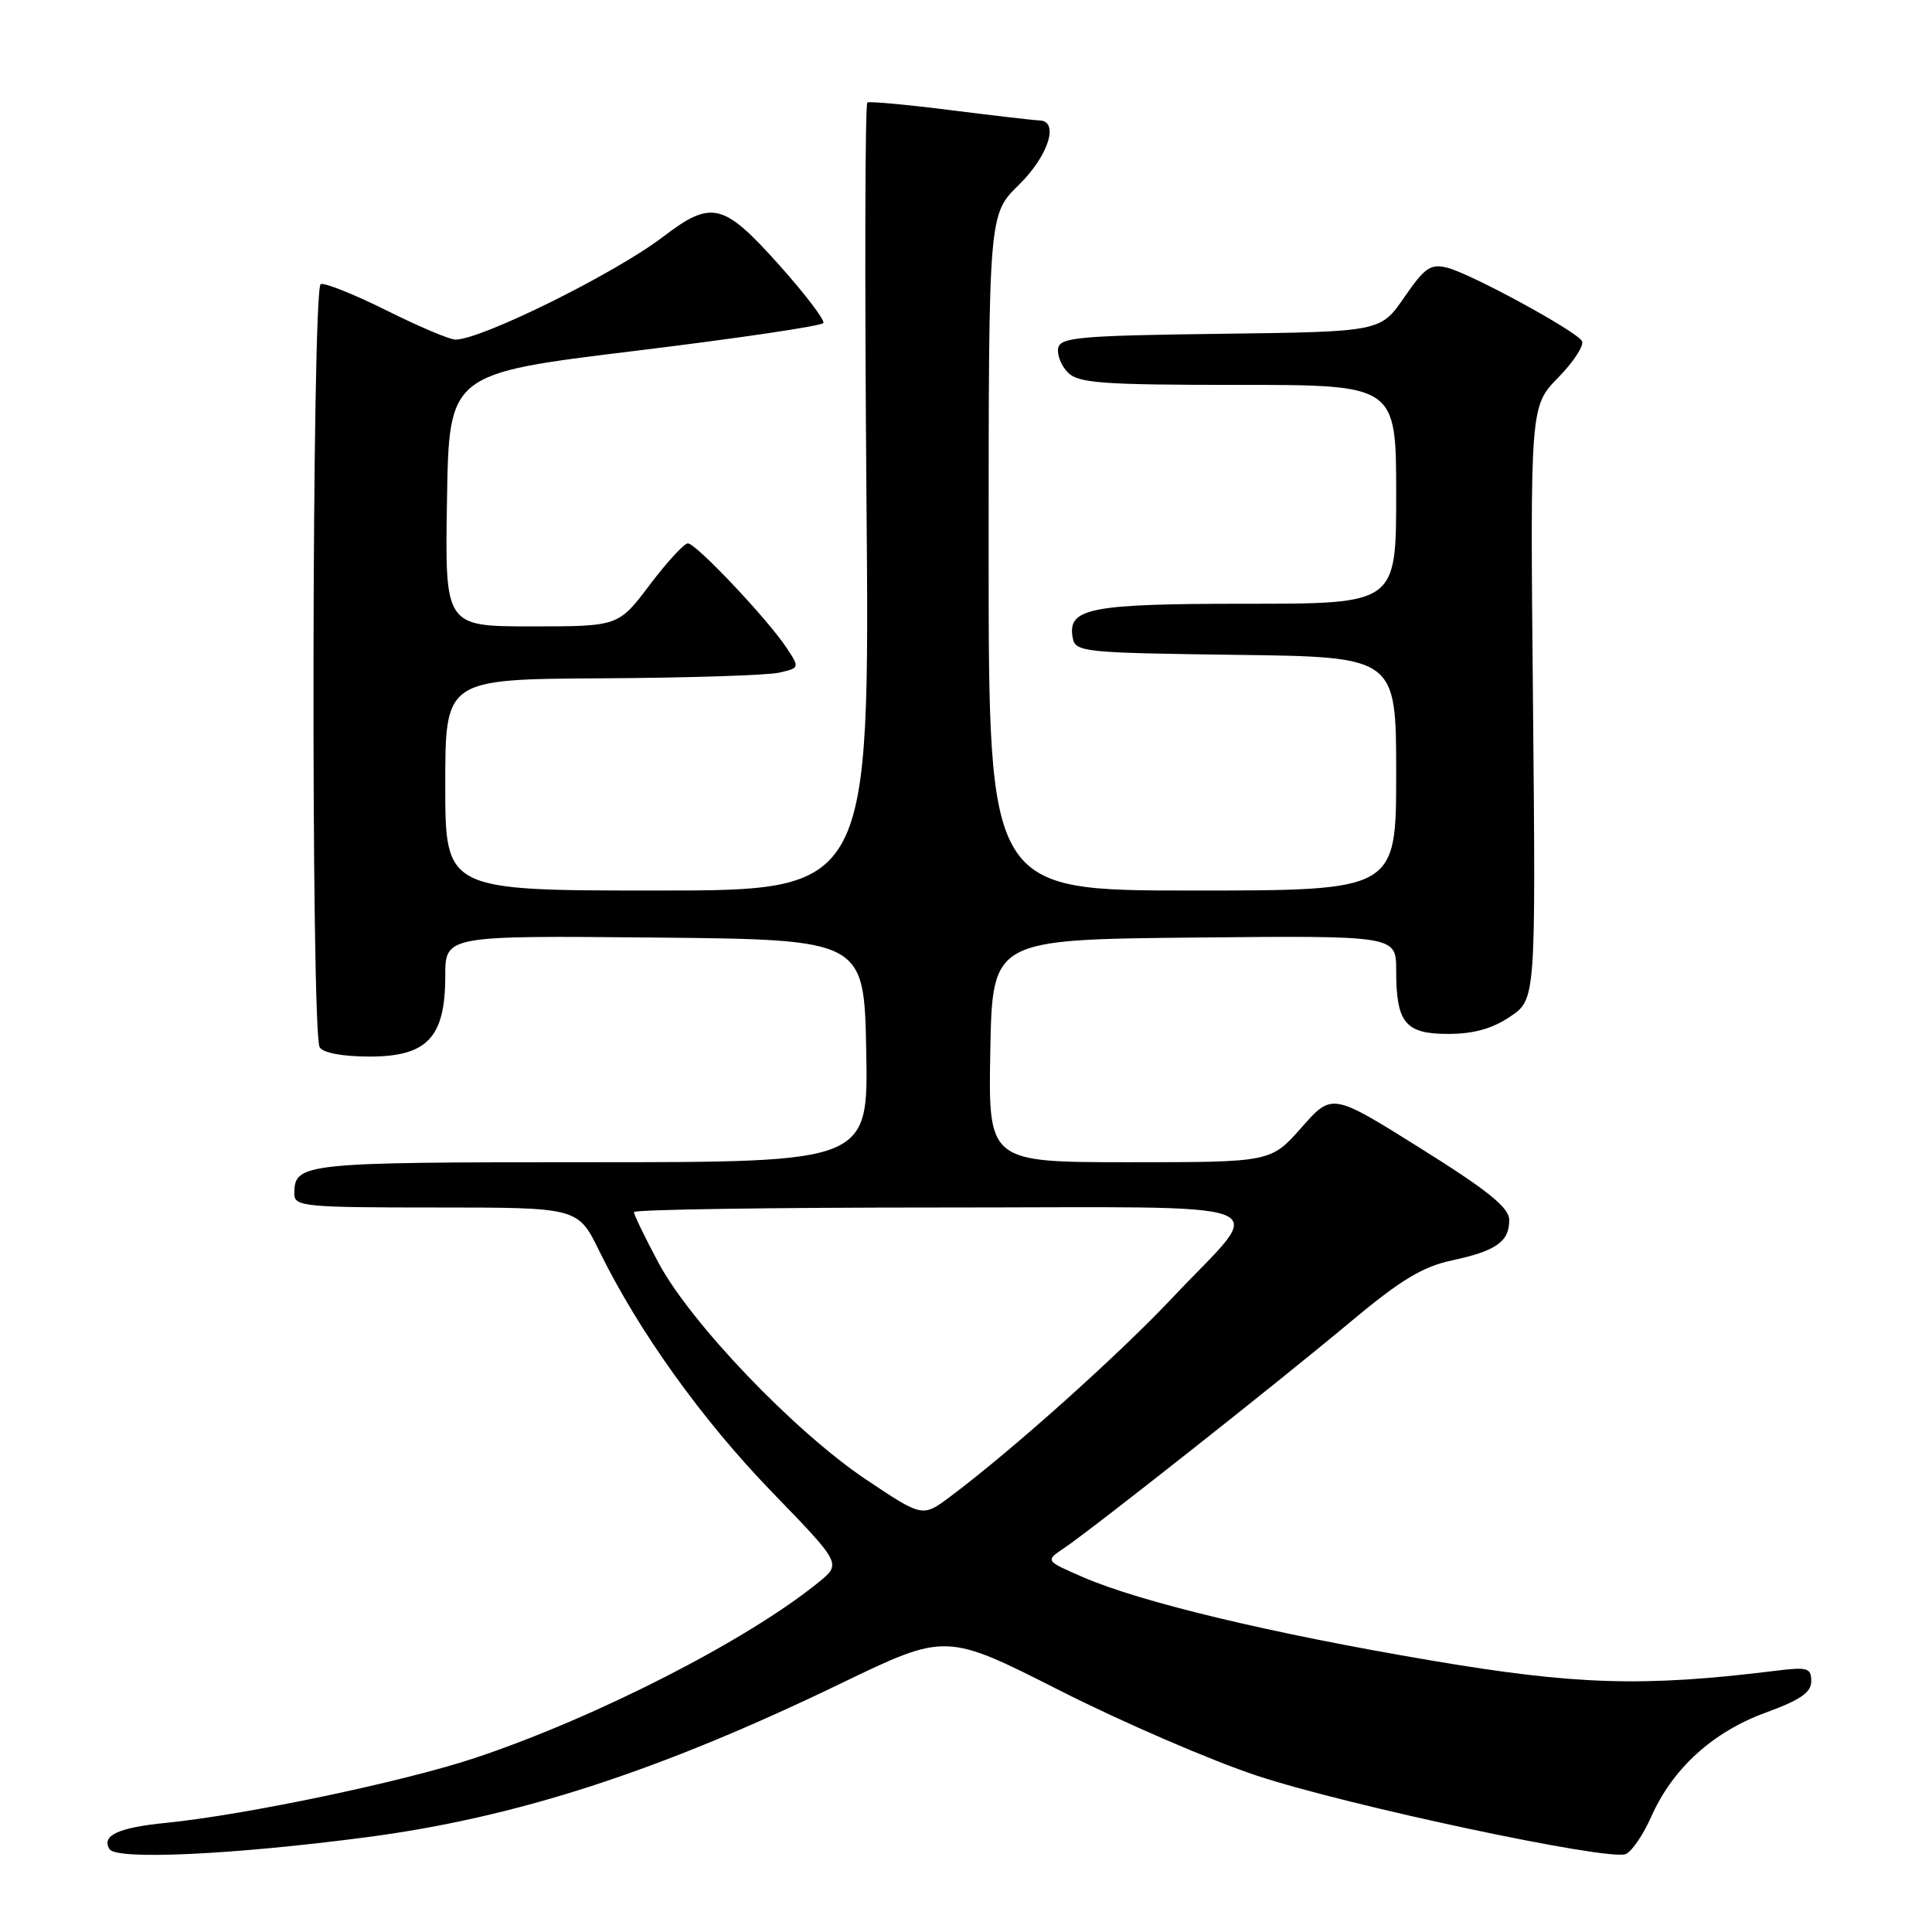 <?xml version="1.0" encoding="UTF-8" standalone="no"?>
<!DOCTYPE svg PUBLIC "-//W3C//DTD SVG 1.1//EN" "http://www.w3.org/Graphics/SVG/1.1/DTD/svg11.dtd" >
<svg xmlns="http://www.w3.org/2000/svg" xmlns:xlink="http://www.w3.org/1999/xlink" version="1.1" viewBox="0 0 256 256">
 <g >
 <path fill="currentColor"
d=" M 48.50 243.45 C 68.40 240.85 87.26 234.74 111.41 223.07 C 125.33 216.35 125.33 216.35 140.41 223.99 C 148.71 228.20 160.50 233.29 166.62 235.31 C 178.63 239.27 213.03 246.59 215.40 245.68 C 216.20 245.37 217.73 243.14 218.80 240.72 C 221.62 234.34 226.97 229.48 233.97 226.93 C 238.55 225.26 240.00 224.26 240.00 222.77 C 240.00 221.00 239.51 220.86 235.25 221.39 C 217.78 223.55 208.82 223.28 189.50 220.00 C 168.41 216.43 151.09 212.28 143.50 208.98 C 138.50 206.81 138.50 206.81 140.97 205.15 C 144.63 202.70 169.24 183.27 178.96 175.14 C 185.58 169.61 188.50 167.84 192.39 167.01 C 198.27 165.75 200.01 164.51 199.98 161.63 C 199.96 160.01 197.17 157.75 188.23 152.16 C 176.50 144.81 176.50 144.81 172.45 149.41 C 168.39 154.00 168.39 154.00 149.67 154.00 C 130.95 154.00 130.95 154.00 131.22 139.25 C 131.50 124.50 131.50 124.50 158.25 124.23 C 185.00 123.97 185.00 123.97 185.00 128.55 C 185.00 135.54 186.19 137.00 191.89 137.00 C 195.25 137.00 197.73 136.31 200.10 134.71 C 203.50 132.42 203.50 132.42 203.13 93.13 C 202.75 53.84 202.75 53.84 206.49 50.01 C 208.55 47.90 209.95 45.73 209.61 45.18 C 208.76 43.80 194.89 36.26 191.76 35.47 C 189.56 34.92 188.78 35.46 186.07 39.40 C 182.93 43.96 182.93 43.96 161.73 44.23 C 143.07 44.47 140.49 44.70 140.21 46.13 C 140.04 47.02 140.63 48.49 141.52 49.38 C 142.91 50.77 146.11 51.00 164.07 51.00 C 185.00 51.00 185.00 51.00 185.00 65.50 C 185.00 80.00 185.00 80.00 165.19 80.00 C 144.25 80.00 141.39 80.57 142.15 84.57 C 142.51 86.40 143.68 86.51 163.76 86.77 C 185.00 87.04 185.00 87.04 185.00 102.52 C 185.00 118.00 185.00 118.00 158.00 118.00 C 131.00 118.00 131.00 118.00 131.00 73.20 C 131.00 28.41 131.00 28.41 135.00 24.50 C 138.90 20.69 140.40 16.04 137.75 15.96 C 137.06 15.94 131.78 15.33 126.00 14.60 C 120.22 13.87 115.24 13.41 114.93 13.58 C 114.62 13.75 114.57 37.32 114.81 65.95 C 115.26 118.00 115.26 118.00 87.13 118.00 C 59.00 118.00 59.00 118.00 59.00 104.00 C 59.00 90.00 59.00 90.00 79.75 89.88 C 91.16 89.82 101.73 89.48 103.24 89.13 C 105.96 88.51 105.97 88.48 104.24 85.86 C 101.75 82.08 92.23 72.00 91.15 72.00 C 90.65 72.00 88.37 74.48 86.09 77.50 C 81.94 83.00 81.94 83.00 70.44 83.00 C 58.95 83.00 58.95 83.00 59.23 66.25 C 59.50 49.50 59.50 49.50 84.10 46.50 C 97.64 44.85 108.89 43.19 109.10 42.80 C 109.32 42.42 106.66 38.93 103.19 35.05 C 95.84 26.85 94.29 26.47 87.87 31.37 C 81.52 36.22 63.80 45.00 60.35 45.00 C 59.58 45.00 55.48 43.26 51.23 41.14 C 46.98 39.02 43.05 37.45 42.50 37.64 C 41.31 38.07 41.18 136.86 42.36 138.77 C 42.82 139.52 45.42 140.00 48.99 140.00 C 56.61 140.00 59.00 137.46 59.00 129.35 C 59.00 123.97 59.00 123.97 86.75 124.23 C 114.50 124.50 114.50 124.50 114.78 139.25 C 115.05 154.00 115.05 154.00 78.23 154.00 C 39.93 154.00 39.00 154.10 39.00 158.20 C 39.00 159.87 40.36 160.00 57.79 160.00 C 76.58 160.00 76.58 160.00 79.40 165.75 C 84.60 176.37 92.97 188.06 102.26 197.67 C 111.49 207.20 111.49 207.20 108.49 209.64 C 99.10 217.30 79.05 227.56 63.00 232.92 C 53.57 236.07 32.55 240.48 21.99 241.54 C 15.68 242.16 13.40 243.22 14.51 245.02 C 15.42 246.48 30.71 245.78 48.50 243.45 Z  M 114.75 196.04 C 105.31 189.72 91.51 175.31 87.25 167.32 C 85.46 163.97 84.00 160.95 84.00 160.61 C 84.00 160.27 102.24 160.00 124.54 160.00 C 171.46 160.00 167.90 158.63 155.40 171.91 C 148.23 179.53 134.07 192.21 125.87 198.34 C 122.24 201.05 122.24 201.05 114.75 196.04 Z "/>
</g>
</svg>